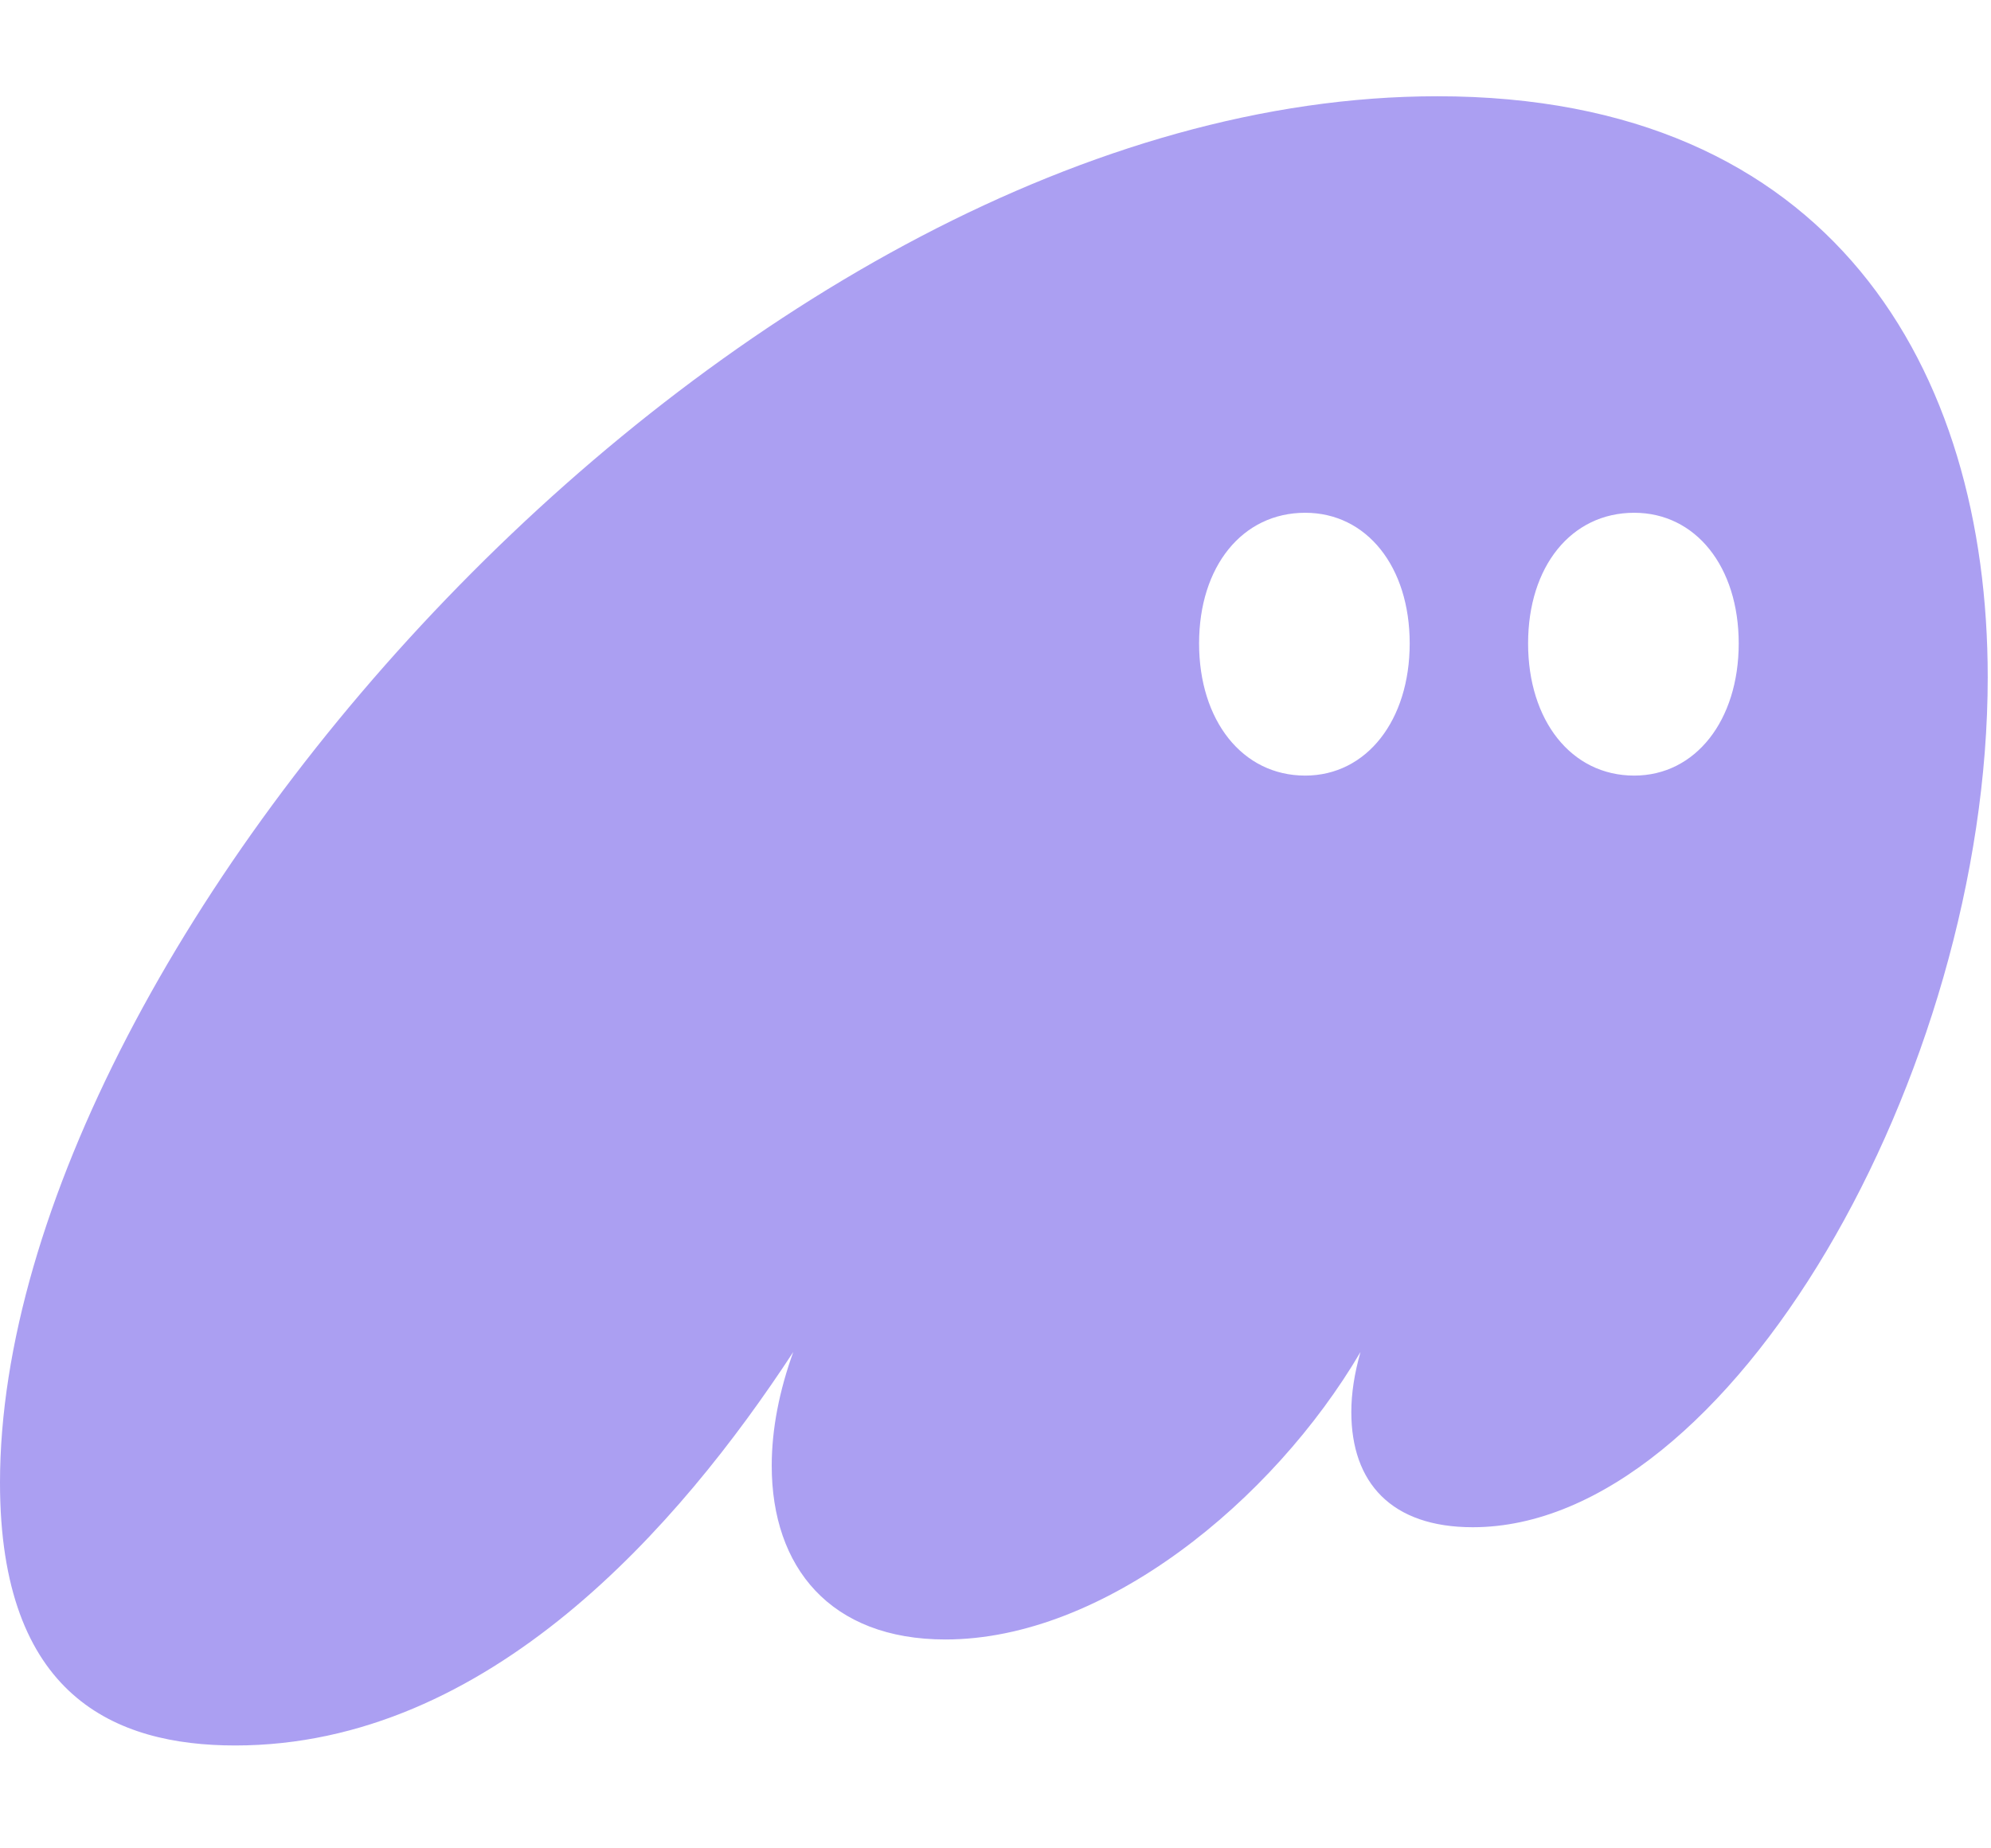 <svg width="28" height="26" viewBox="0 0 28 26" fill="none" xmlns="http://www.w3.org/2000/svg">
<path d="M3.308 24.553C6.875 24.553 9.556 21.462 11.156 19.018C10.961 19.559 10.853 20.099 10.853 20.618C10.853 22.045 11.675 23.062 13.296 23.062C15.523 23.062 17.901 21.116 19.133 19.018C19.047 19.321 19.004 19.602 19.004 19.862C19.004 20.856 19.566 21.483 20.712 21.483C24.322 21.483 27.954 15.105 27.954 9.527C27.954 5.181 25.749 1.354 20.214 1.354C10.486 1.354 0 13.202 0 20.856C0 23.862 1.621 24.553 3.308 24.553ZM16.863 9.051C16.863 7.97 17.469 7.213 18.355 7.213C19.22 7.213 19.825 7.97 19.825 9.051C19.825 10.132 19.22 10.91 18.355 10.91C17.469 10.91 16.863 10.132 16.863 9.051ZM21.49 9.051C21.49 7.97 22.095 7.213 22.982 7.213C23.846 7.213 24.452 7.97 24.452 9.051C24.452 10.132 23.846 10.91 22.982 10.91C22.095 10.91 21.49 10.132 21.49 9.051Z" fill="#AB9FF2"/>
</svg>

